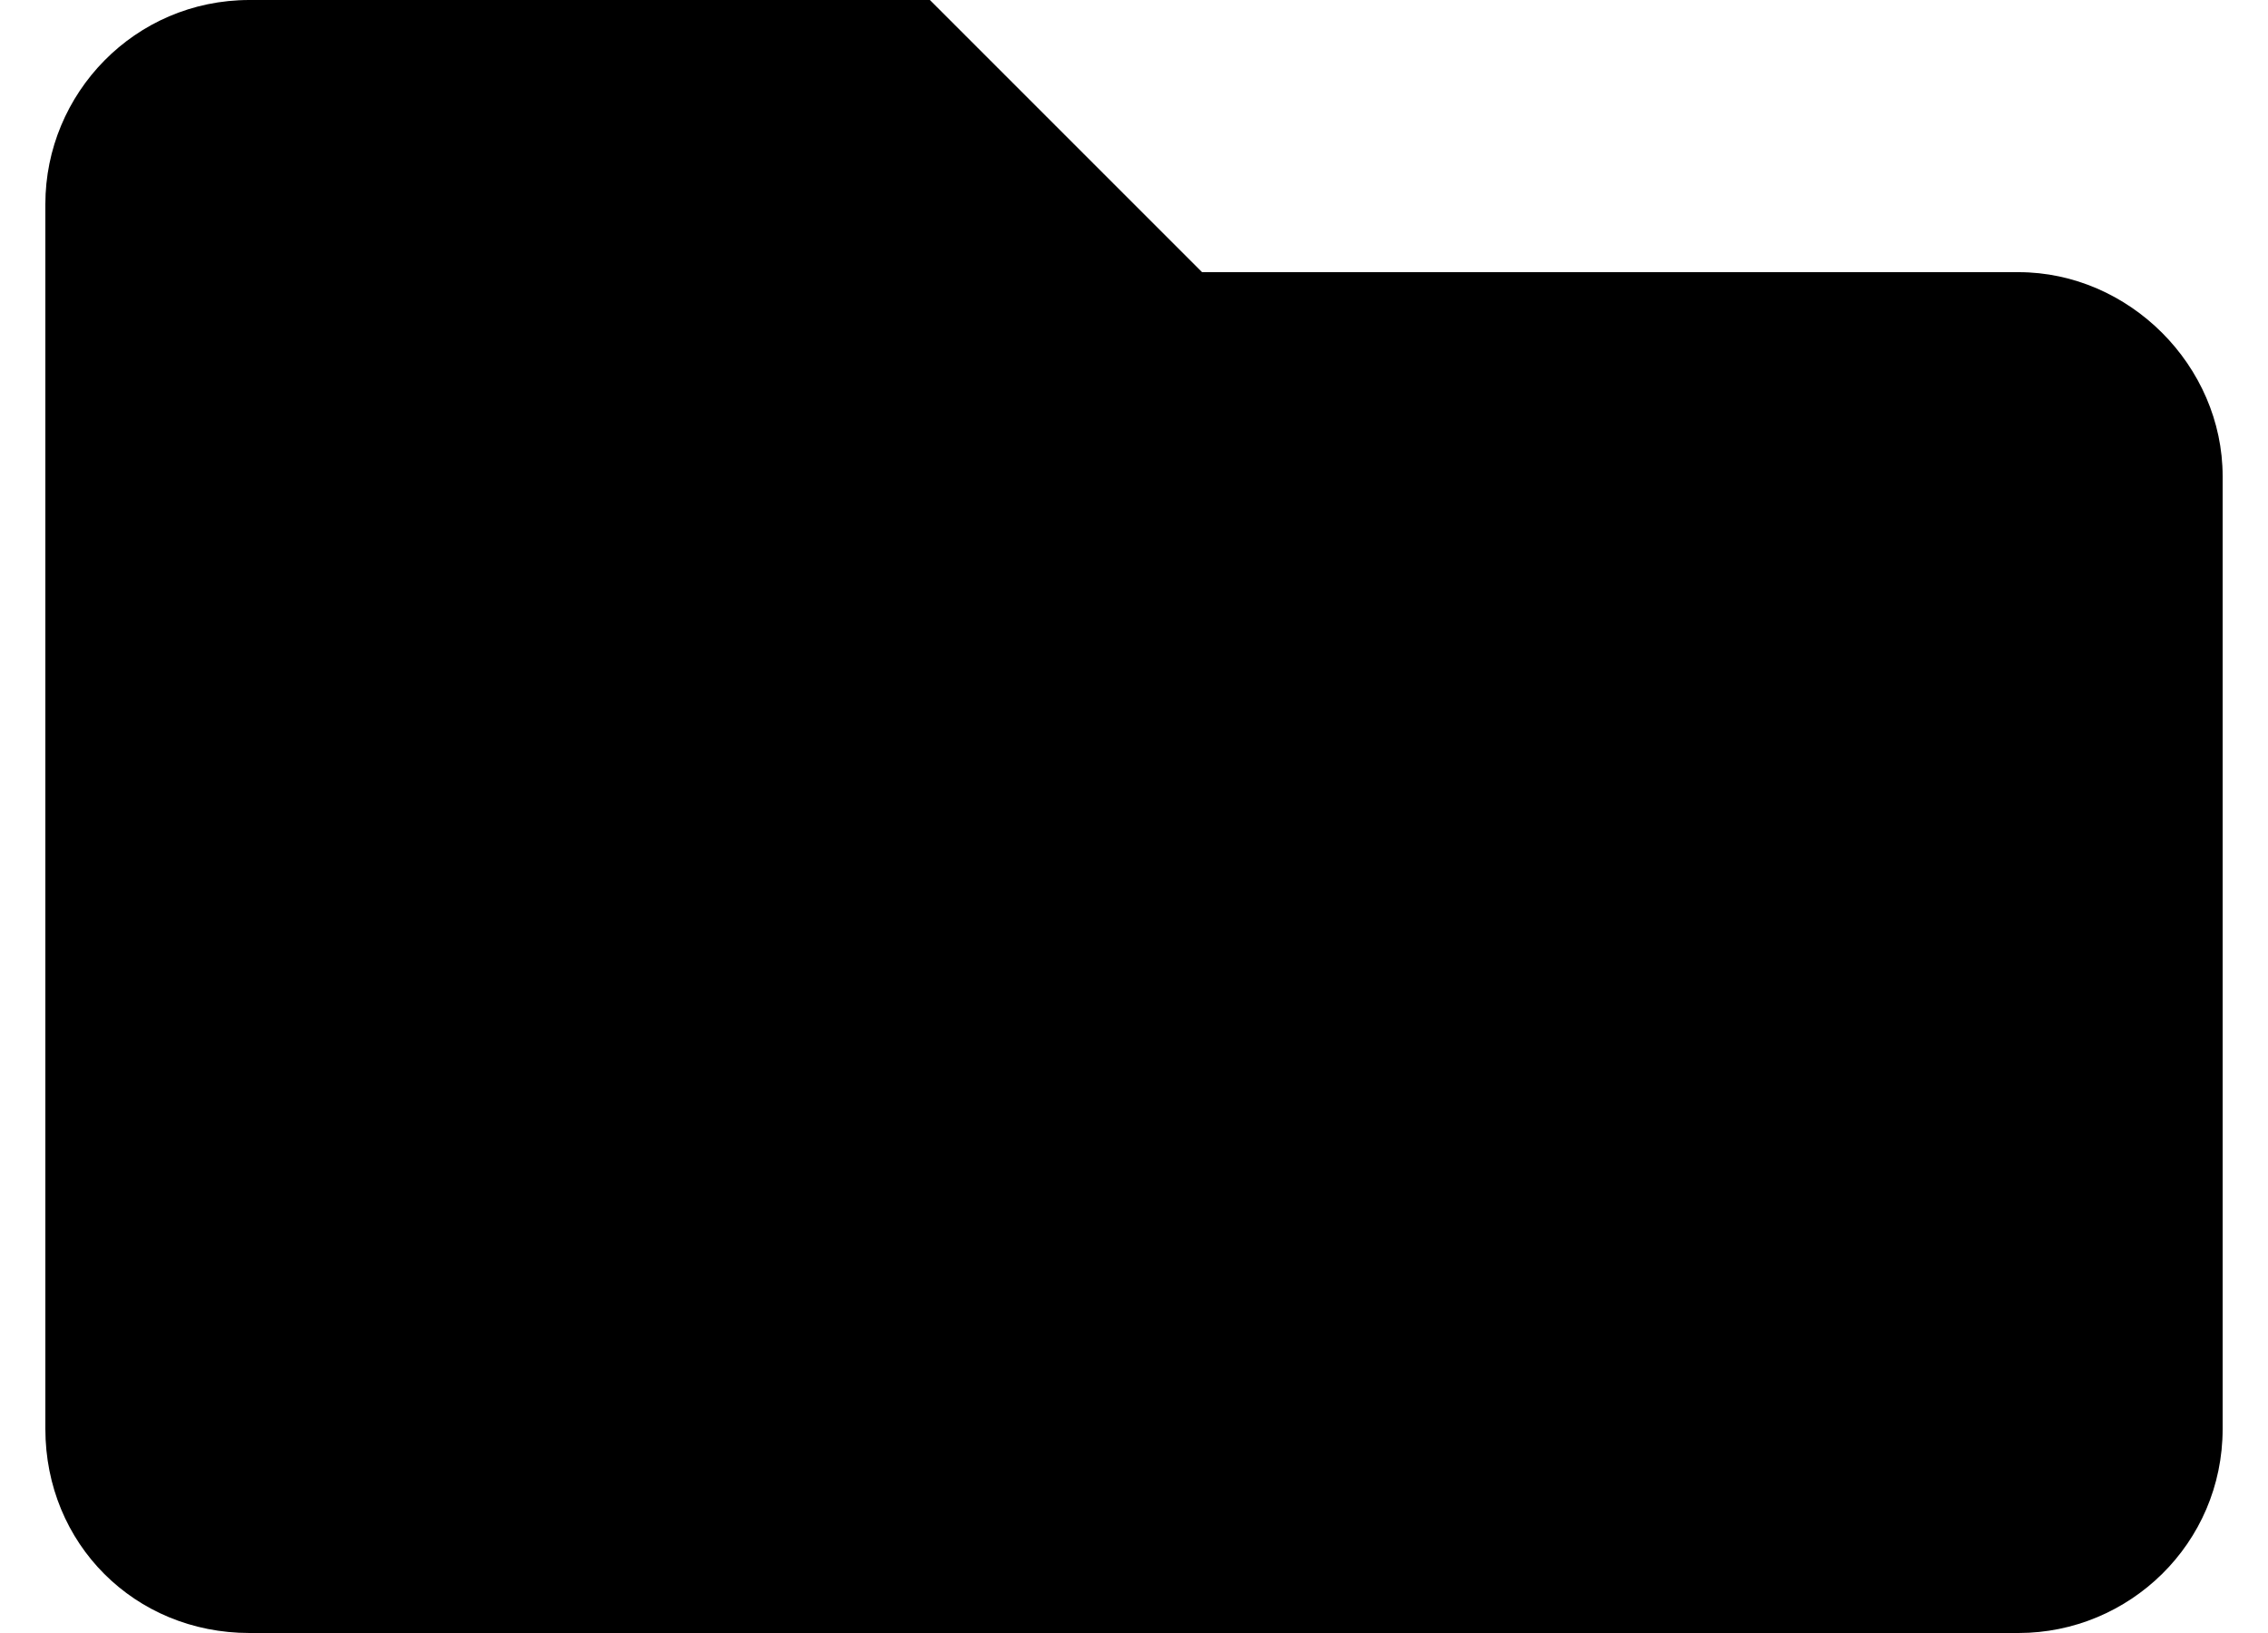 <svg width="25" height="18" viewBox="0 0 25 18" fill="none" xmlns="http://www.w3.org/2000/svg">
<path d="M22.25 3H13.25L10.25 0H2.75C1.484 0 0.5 1.031 0.5 2.25V15.75C0.5 17.016 1.484 18 2.75 18H22.25C23.469 18 24.5 17.016 24.5 15.75V5.25C24.5 4.031 23.469 3 22.25 3Z" fill="black"/>
</svg>
